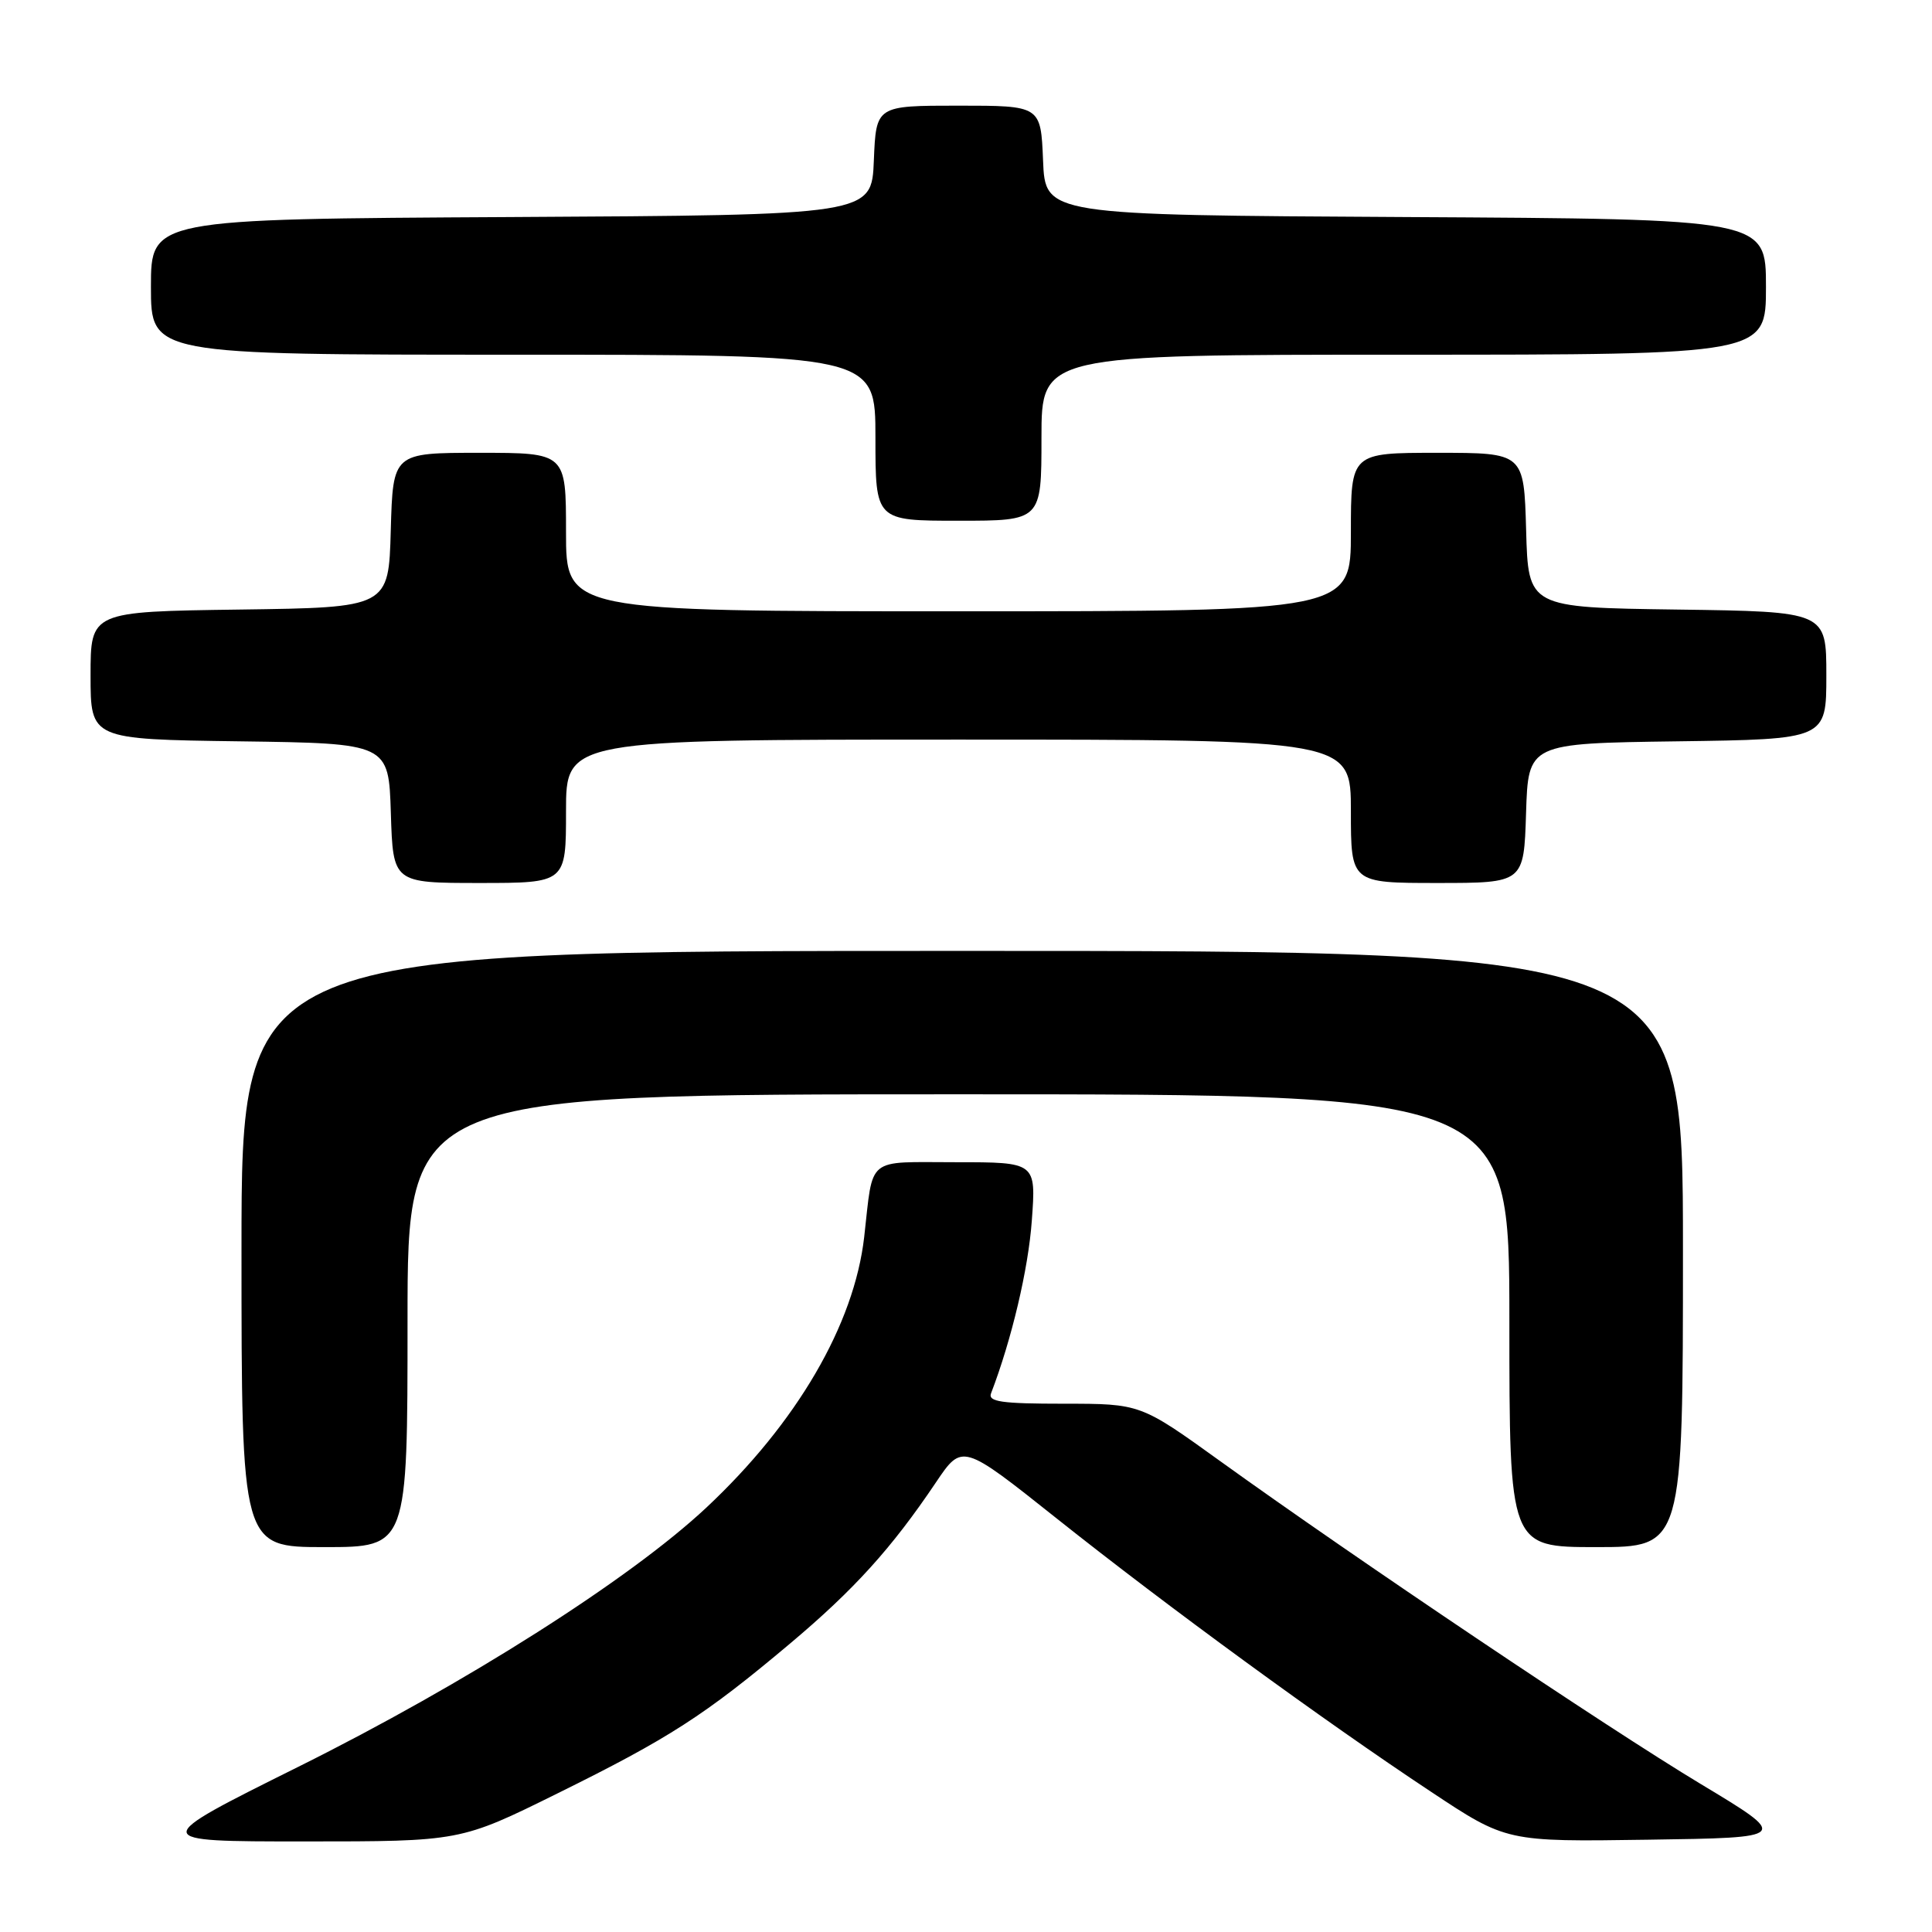 <?xml version="1.0" encoding="UTF-8" standalone="no"?>
<!DOCTYPE svg PUBLIC "-//W3C//DTD SVG 1.1//EN" "http://www.w3.org/Graphics/SVG/1.1/DTD/svg11.dtd" >
<svg xmlns="http://www.w3.org/2000/svg" xmlns:xlink="http://www.w3.org/1999/xlink" version="1.1" viewBox="0 0 256 256">
 <g >
 <path fill="currentColor"
d=" M 73.86 237.64 C 88.68 230.32 93.38 227.29 104.65 217.81 C 113.17 210.65 118.14 205.16 124.00 196.45 C 127.50 191.25 127.50 191.25 140.00 201.19 C 154.65 212.85 175.38 227.99 189.56 237.38 C 199.61 244.05 199.61 244.05 218.39 243.77 C 237.17 243.50 237.17 243.50 225.34 236.38 C 212.92 228.90 179.70 206.58 161.70 193.62 C 151.12 186.00 151.12 186.00 140.95 186.00 C 132.71 186.00 130.89 185.74 131.32 184.62 C 134.05 177.50 136.26 168.16 136.72 161.75 C 137.29 154.00 137.29 154.00 126.66 154.00 C 114.63 154.00 115.74 153.10 114.51 163.91 C 113.18 175.52 105.58 188.55 93.57 199.79 C 83.42 209.28 61.69 223.08 39.57 234.09 C 19.65 244.00 19.65 244.00 40.32 244.00 C 61.00 244.00 61.00 244.00 73.86 237.64 Z  M 54.00 175.00 C 54.00 145.00 54.00 145.00 127.00 145.00 C 200.00 145.00 200.00 145.00 200.00 175.00 C 200.00 205.00 200.00 205.00 211.50 205.00 C 223.00 205.00 223.00 205.00 223.00 165.50 C 223.00 126.00 223.00 126.00 127.50 126.00 C 32.00 126.00 32.00 126.00 32.00 165.50 C 32.00 205.00 32.00 205.00 43.00 205.00 C 54.00 205.00 54.00 205.00 54.00 175.00 Z  M 75.00 107.50 C 75.00 98.00 75.00 98.00 127.00 98.00 C 179.00 98.00 179.00 98.00 179.00 107.50 C 179.00 117.00 179.00 117.00 190.46 117.00 C 201.92 117.00 201.92 117.00 202.21 107.75 C 202.50 98.50 202.50 98.50 222.25 98.23 C 242.00 97.96 242.00 97.96 242.00 89.50 C 242.00 81.04 242.00 81.04 222.25 80.77 C 202.50 80.50 202.50 80.50 202.22 70.25 C 201.93 60.00 201.93 60.00 190.47 60.00 C 179.00 60.00 179.00 60.00 179.00 70.50 C 179.00 81.00 179.00 81.00 127.00 81.00 C 75.00 81.00 75.00 81.00 75.00 70.50 C 75.00 60.00 75.00 60.00 63.53 60.00 C 52.07 60.00 52.07 60.00 51.78 70.25 C 51.50 80.50 51.50 80.50 31.75 80.77 C 12.00 81.04 12.00 81.04 12.00 89.50 C 12.00 97.96 12.00 97.96 31.75 98.23 C 51.50 98.50 51.50 98.50 51.79 107.75 C 52.08 117.00 52.08 117.00 63.54 117.00 C 75.00 117.00 75.00 117.00 75.00 107.50 Z  M 138.00 58.00 C 138.00 47.00 138.00 47.00 186.00 47.00 C 234.00 47.00 234.00 47.00 234.00 38.01 C 234.00 29.02 234.00 29.02 186.25 28.76 C 138.50 28.50 138.50 28.50 138.21 21.25 C 137.91 14.00 137.91 14.00 127.00 14.00 C 116.09 14.00 116.09 14.00 115.79 21.25 C 115.50 28.50 115.50 28.50 67.75 28.76 C 20.00 29.02 20.00 29.02 20.00 38.01 C 20.00 47.00 20.00 47.00 68.00 47.00 C 116.00 47.00 116.00 47.00 116.00 58.00 C 116.00 69.00 116.00 69.00 127.00 69.00 C 138.00 69.00 138.00 69.00 138.00 58.00 Z "/>
</g>
</svg>